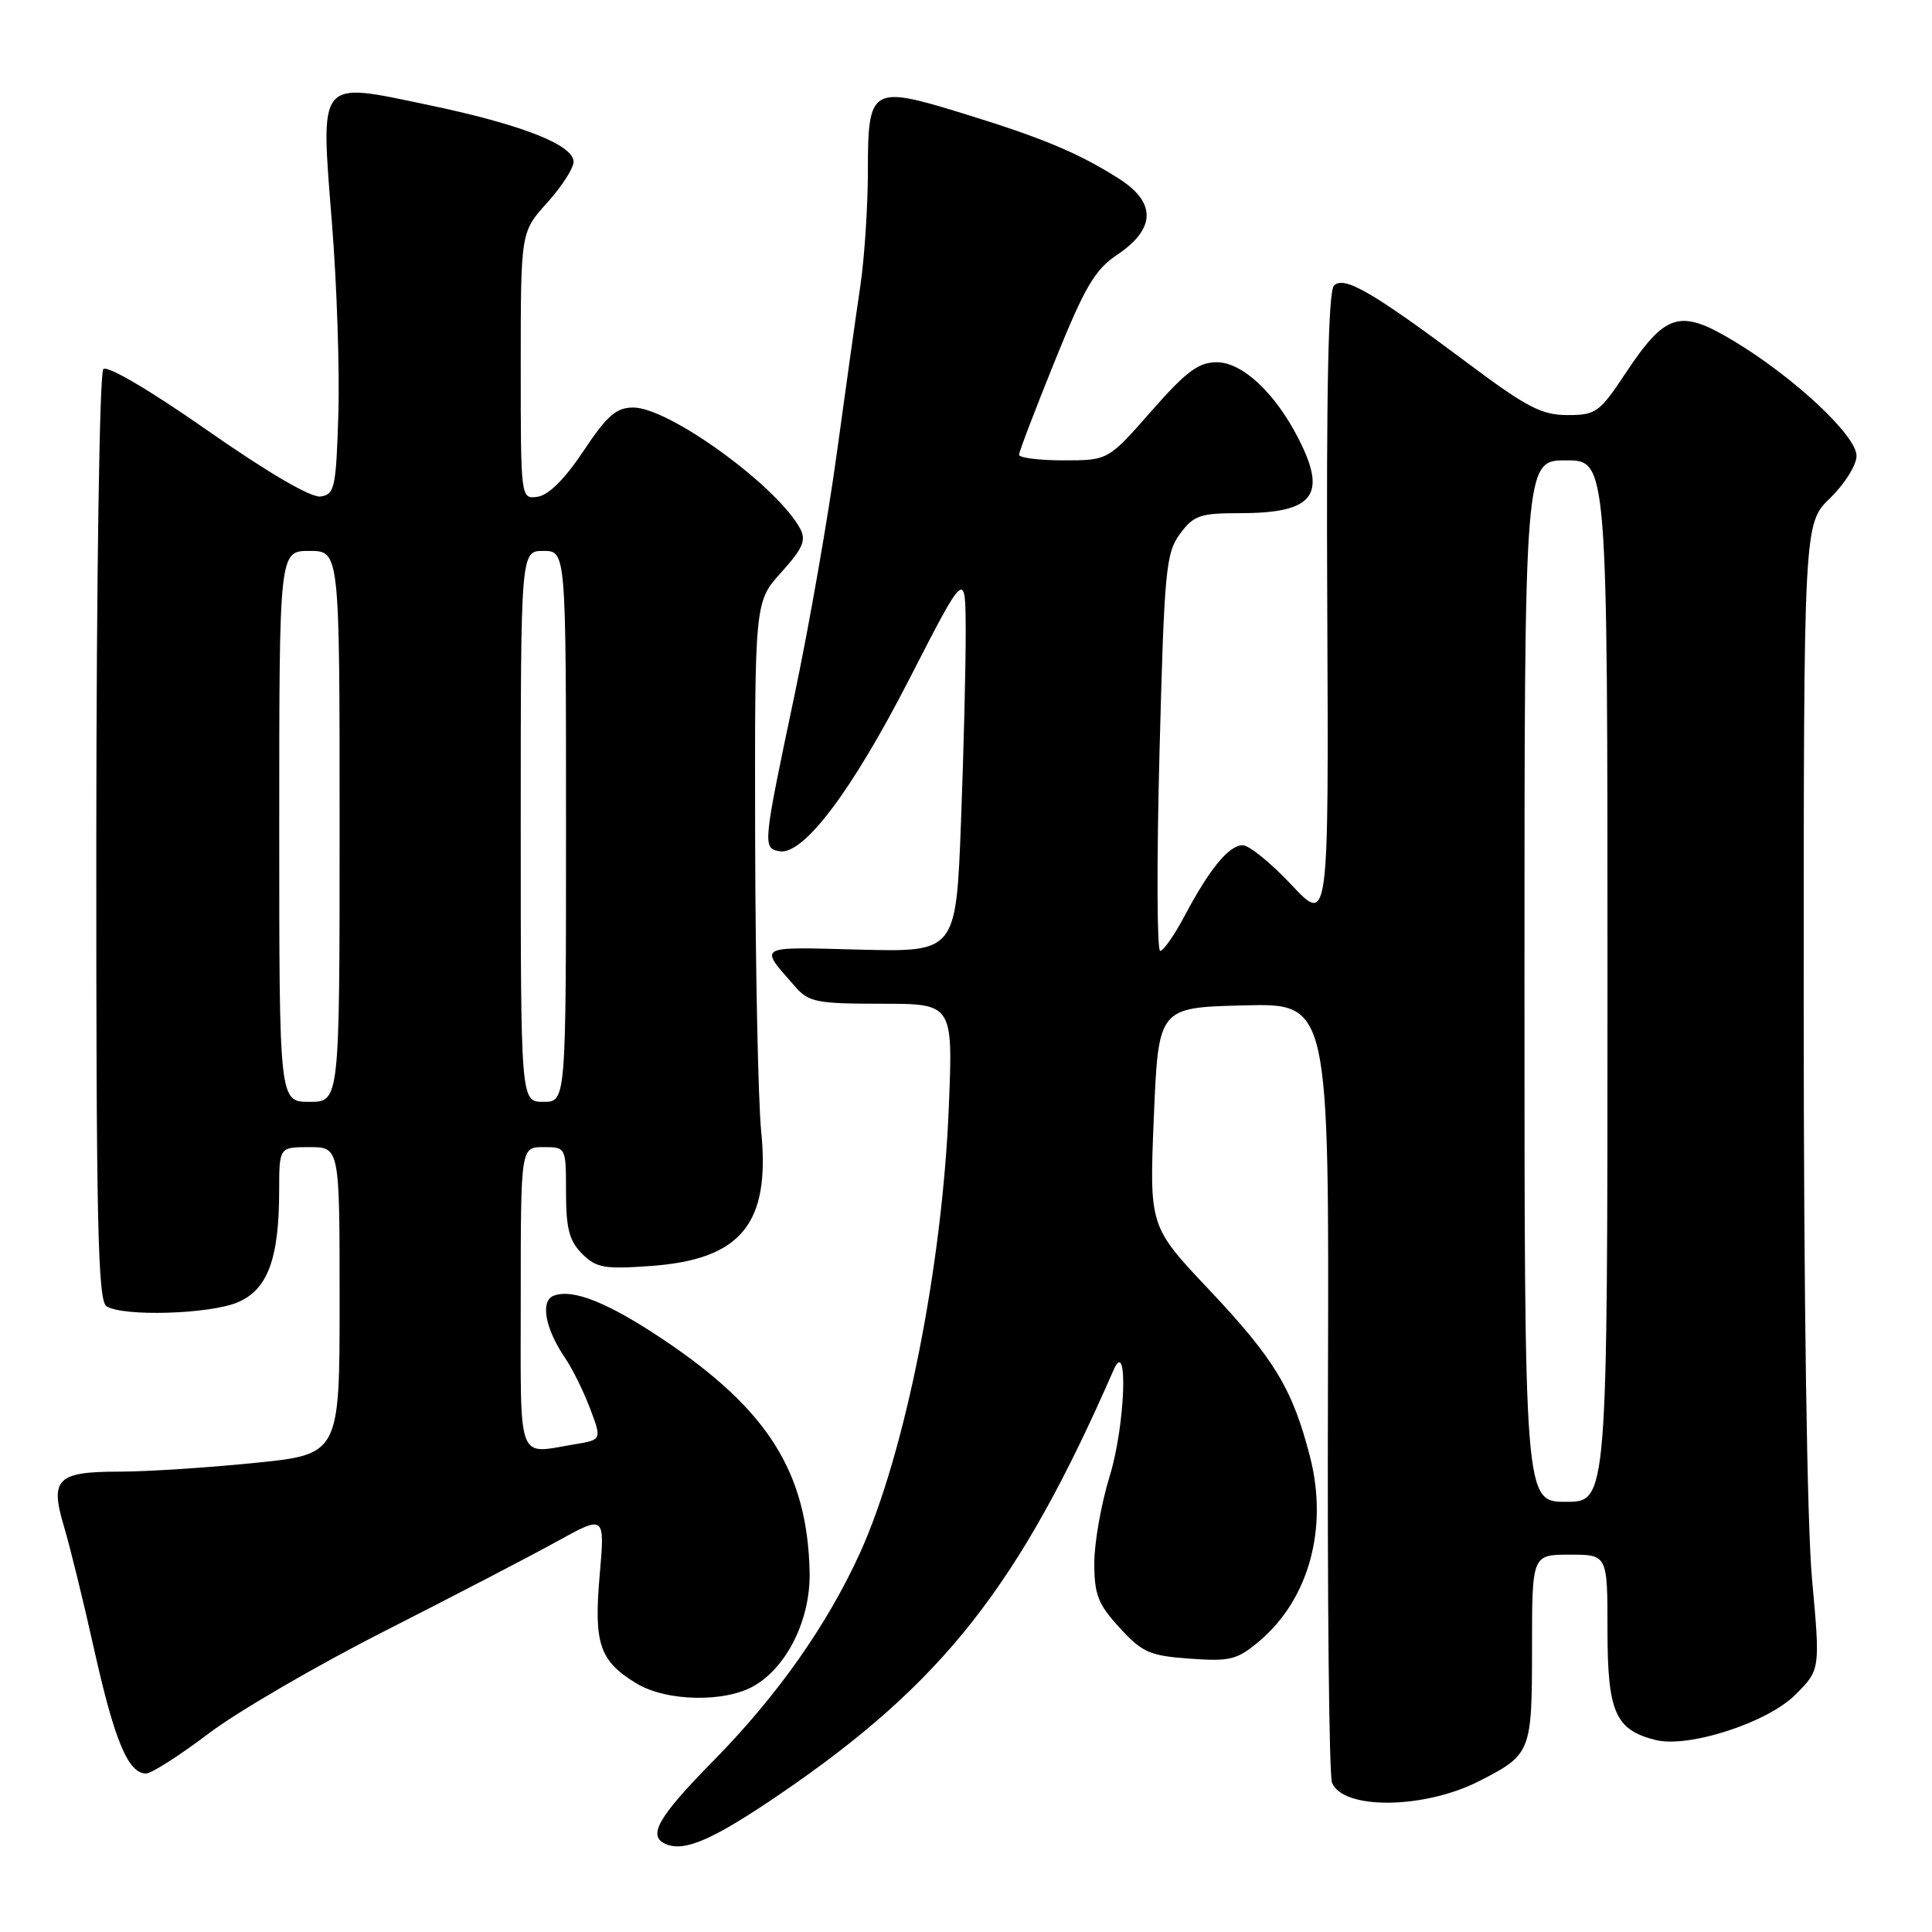 <?xml version="1.0" encoding="UTF-8" standalone="no"?>
<!DOCTYPE svg PUBLIC "-//W3C//DTD SVG 1.1//EN" "http://www.w3.org/Graphics/SVG/1.1/DTD/svg11.dtd" >
<svg xmlns="http://www.w3.org/2000/svg" xmlns:xlink="http://www.w3.org/1999/xlink" version="1.1" viewBox="0 0 256 256">
 <g >
 <path fill="currentColor"
d=" M 103.41 237.69 C 124.96 222.98 135.07 210.12 147.57 181.50 C 149.54 177.00 149.09 188.95 147.05 195.56 C 145.92 199.22 145.00 204.42 145.00 207.12 C 145.00 211.30 145.50 212.58 148.36 215.69 C 151.35 218.96 152.34 219.40 157.65 219.78 C 162.99 220.17 163.93 219.93 166.83 217.49 C 173.42 211.95 176.02 202.54 173.59 193.05 C 171.28 184.05 168.87 180.06 160.17 170.85 C 152.29 162.50 152.29 162.50 152.89 148.00 C 153.50 133.50 153.50 133.50 164.81 133.22 C 176.12 132.93 176.12 132.93 175.96 183.72 C 175.87 211.65 176.11 235.28 176.50 236.22 C 177.96 239.84 188.71 239.72 195.99 236.01 C 202.88 232.49 203.00 232.20 203.00 218.43 C 203.00 206.00 203.00 206.00 208.00 206.00 C 213.00 206.00 213.00 206.00 213.00 216.00 C 213.00 226.86 214.03 229.22 219.37 230.56 C 223.71 231.65 234.15 228.28 237.85 224.60 C 241.20 221.27 241.20 221.27 240.10 209.21 C 239.44 201.95 239.00 171.76 239.00 133.27 C 239.00 69.39 239.00 69.39 242.50 66.00 C 244.43 64.13 246.00 61.62 246.00 60.40 C 246.00 57.71 237.64 49.91 229.61 45.11 C 222.58 40.90 220.69 41.48 215.39 49.46 C 211.95 54.65 211.46 55.00 207.70 55.00 C 204.29 55.00 202.29 53.96 194.59 48.20 C 181.86 38.68 178.10 36.50 176.76 37.84 C 176.01 38.59 175.73 51.67 175.87 80.71 C 176.06 122.50 176.06 122.50 171.13 117.25 C 168.42 114.36 165.51 112.00 164.67 112.00 C 162.84 112.00 160.28 115.11 156.96 121.37 C 155.61 123.92 154.15 126.00 153.73 126.00 C 153.30 126.00 153.26 114.19 153.64 99.75 C 154.27 75.56 154.48 73.28 156.35 70.75 C 158.16 68.29 159.00 68.00 164.25 68.00 C 174.05 68.00 175.91 65.66 172.07 58.15 C 168.97 52.06 164.62 48.00 161.22 48.00 C 158.81 48.00 157.16 49.23 152.54 54.50 C 146.83 61.00 146.83 61.00 140.92 61.00 C 137.66 61.00 135.01 60.66 135.03 60.25 C 135.04 59.84 137.18 54.24 139.78 47.81 C 143.73 38.04 145.07 35.74 148.00 33.78 C 153.18 30.31 153.25 26.81 148.18 23.62 C 142.80 20.22 138.07 18.25 127.50 15.00 C 115.45 11.29 115.00 11.57 115.00 22.59 C 115.00 27.28 114.55 34.13 114.01 37.81 C 113.46 41.49 112.06 51.47 110.89 60.00 C 109.73 68.53 107.21 82.92 105.30 92.00 C 101.08 112.00 101.05 112.35 103.23 112.79 C 106.39 113.43 112.82 104.93 120.48 90.00 C 127.92 75.50 127.92 75.50 127.96 83.50 C 127.98 87.90 127.70 99.30 127.34 108.83 C 126.68 126.15 126.68 126.15 113.92 125.83 C 100.08 125.47 100.53 125.21 105.38 130.75 C 107.16 132.79 108.25 133.00 116.81 133.00 C 126.28 133.00 126.28 133.00 125.72 146.75 C 124.87 167.77 119.93 192.57 113.99 205.69 C 109.64 215.28 103.02 224.68 94.56 233.28 C 87.16 240.80 85.73 243.30 88.25 244.36 C 90.75 245.41 94.52 243.75 103.41 237.69 Z  M 27.63 229.71 C 31.47 226.80 42.01 220.67 51.06 216.08 C 60.10 211.48 70.35 206.16 73.83 204.23 C 80.16 200.74 80.16 200.74 79.46 208.72 C 78.67 217.82 79.43 220.07 84.31 223.05 C 88.30 225.48 96.13 225.63 100.00 223.34 C 104.38 220.75 107.42 214.46 107.28 208.28 C 106.97 195.08 101.77 186.81 87.95 177.54 C 80.60 172.61 75.90 170.72 73.37 171.69 C 71.56 172.38 72.23 176.05 74.88 179.94 C 75.84 181.35 77.33 184.36 78.19 186.64 C 79.75 190.78 79.75 190.78 76.13 191.38 C 68.41 192.65 69.00 194.27 69.00 172.00 C 69.00 152.00 69.00 152.00 72.00 152.00 C 75.00 152.00 75.00 152.00 75.00 158.00 C 75.00 162.78 75.43 164.43 77.13 166.13 C 79.00 168.00 80.07 168.19 86.22 167.75 C 98.21 166.89 102.09 162.16 100.86 149.90 C 100.46 145.83 100.10 128.38 100.06 111.12 C 100.00 79.74 100.00 79.74 103.52 75.84 C 106.37 72.69 106.85 71.59 106.03 70.06 C 103.02 64.43 88.66 54.00 83.92 54.00 C 81.66 54.00 80.45 55.05 77.32 59.75 C 74.87 63.44 72.70 65.61 71.25 65.82 C 69.00 66.14 69.00 66.14 69.00 48.44 C 69.00 30.74 69.00 30.74 72.50 26.87 C 74.42 24.74 76.00 22.30 76.00 21.44 C 76.00 19.19 69.07 16.48 56.71 13.90 C 41.99 10.82 42.46 10.24 43.99 29.63 C 44.64 37.81 45.02 49.22 44.83 55.00 C 44.53 64.66 44.34 65.52 42.47 65.79 C 41.22 65.97 35.50 62.63 27.51 57.05 C 19.92 51.74 14.22 48.38 13.69 48.91 C 13.19 49.41 12.78 76.44 12.76 111.01 C 12.74 162.09 12.96 172.36 14.12 173.09 C 16.31 174.48 27.72 174.14 31.46 172.58 C 35.46 170.91 36.99 166.82 36.99 157.75 C 37.00 152.00 37.00 152.00 41.00 152.00 C 45.00 152.00 45.00 152.00 45.00 172.35 C 45.00 192.71 45.00 192.71 33.69 193.85 C 27.47 194.48 19.43 195.00 15.81 195.00 C 7.55 195.00 6.58 195.96 8.48 202.27 C 9.25 204.84 11.07 212.24 12.51 218.72 C 15.18 230.67 17.00 235.00 19.35 235.00 C 20.06 235.00 23.79 232.62 27.63 229.71 Z  M 202.00 130.00 C 202.00 61.00 202.00 61.00 207.50 61.00 C 213.00 61.00 213.00 61.00 213.00 130.00 C 213.00 199.00 213.00 199.00 207.50 199.00 C 202.00 199.00 202.00 199.00 202.00 130.00 Z  M 37.00 109.50 C 37.00 73.00 37.00 73.00 41.00 73.00 C 45.00 73.00 45.00 73.00 45.00 109.50 C 45.00 146.00 45.00 146.00 41.00 146.00 C 37.00 146.00 37.00 146.00 37.00 109.50 Z  M 69.00 109.50 C 69.00 73.00 69.00 73.00 72.00 73.00 C 75.00 73.00 75.00 73.00 75.00 109.50 C 75.00 146.00 75.00 146.00 72.00 146.00 C 69.00 146.00 69.00 146.00 69.00 109.50 Z "/>
</g>
</svg>